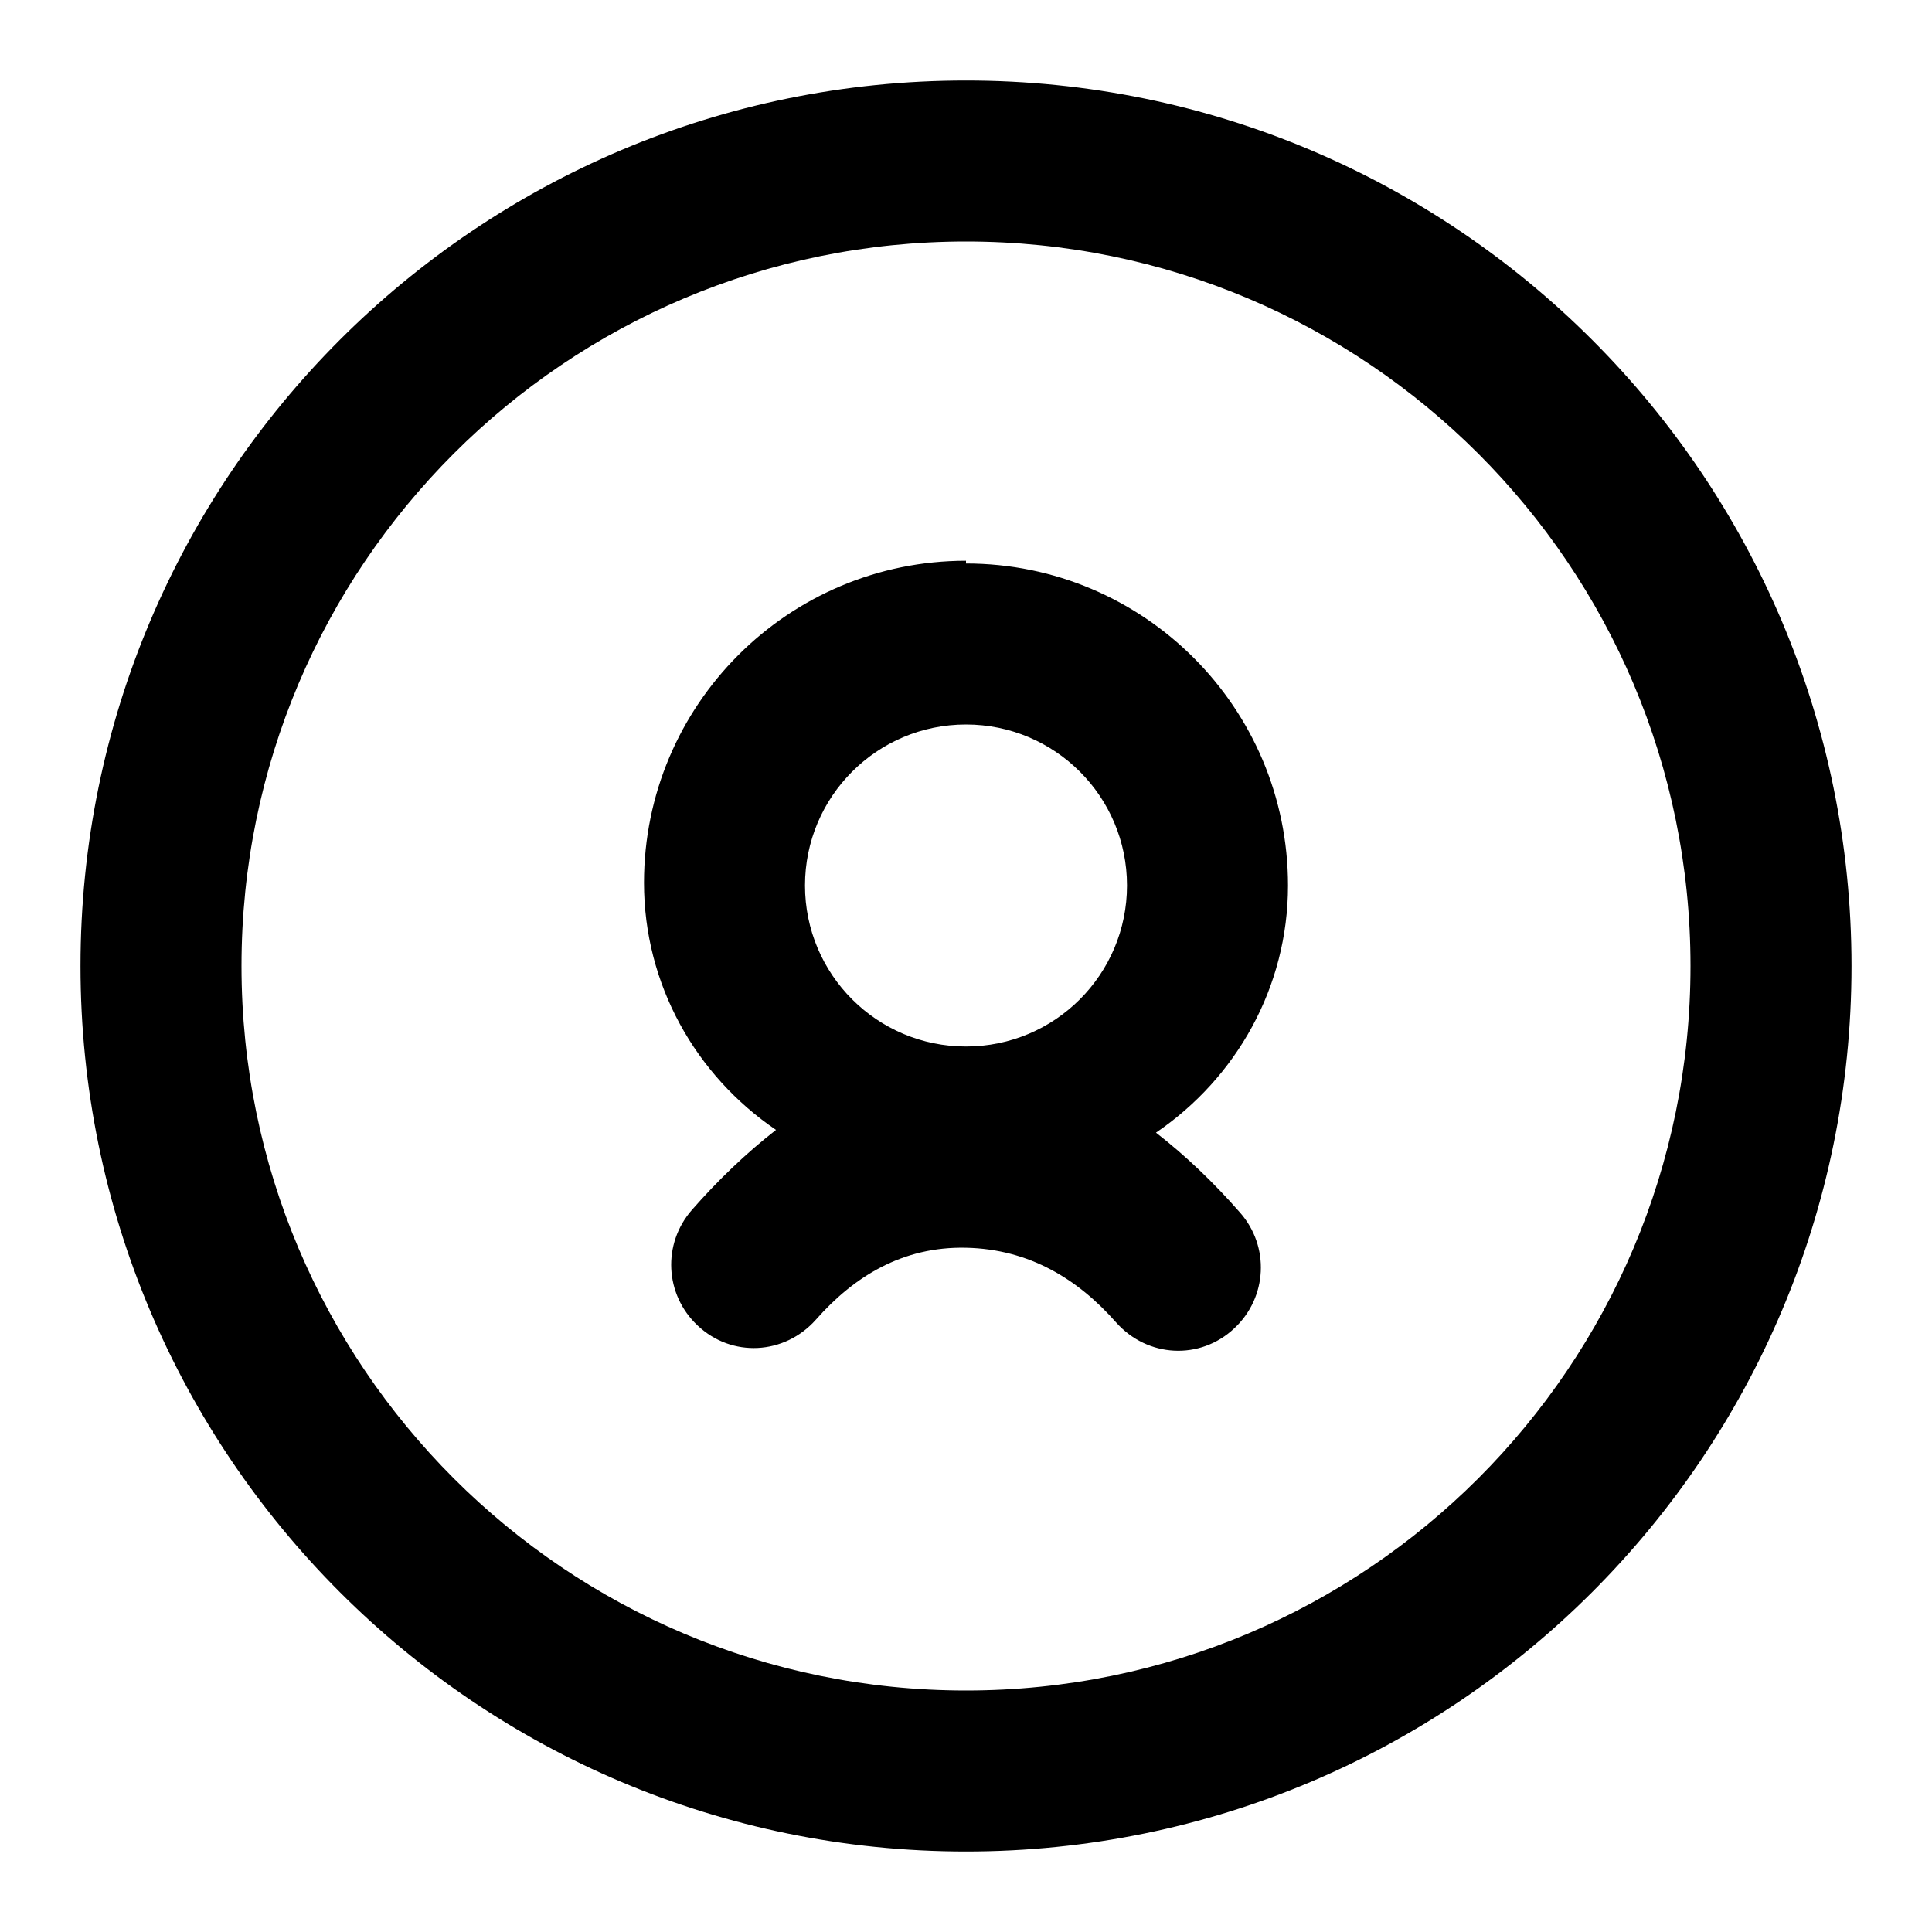 <?xml version="1.0" encoding="UTF-8"?>
<svg width="24px" height="24px" viewBox="0 0 24 24" version="1.1" xmlns="http://www.w3.org/2000/svg" xmlns:xlink="http://www.w3.org/1999/xlink">
    <g stroke="none" stroke-width="1" fill="none" fill-rule="evenodd">
        <path d="M12,1 C18.075,1 23,5.925 23,12 C23,18.075 18.075,23 12,23 C5.925,23 1,18.075 1,12 C1,5.925 5.925,1 12,1 Z M12,3 C7.029,3 3,7.029 3,12 C3,16.971 7.029,21 12,21 C16.971,21 21,16.971 21,12 C21,7.029 16.971,3 12,3 Z M12,7 C14.209,7 16,8.791 16,11 C16,12.264 15.357,13.392 14.36,14.07 C14.735,14.362 15.08,14.693 15.403,15.062 C15.775,15.483 15.744,16.116 15.334,16.5 C14.91,16.9 14.255,16.867 13.864,16.427 C13.393,15.893 12.79,15.517 12,15.5 C11.21,15.483 10.607,15.859 10.136,16.393 C9.745,16.833 9.09,16.867 8.666,16.466 C8.257,16.082 8.226,15.45 8.597,15.028 C8.92,14.66 9.265,14.328 9.64,14.036 C8.643,13.358 8,12.231 8,10.966 C8,8.757 9.791,6.966 12,6.966 L12,7 Z M12,9 C10.895,9 10,9.895 10,11 C10,12.105 10.895,13 12,13 C13.105,13 14,12.105 14,11 C14,9.895 13.105,9 12,9 Z" fill="#000000"></path>
    </g>
</svg>
